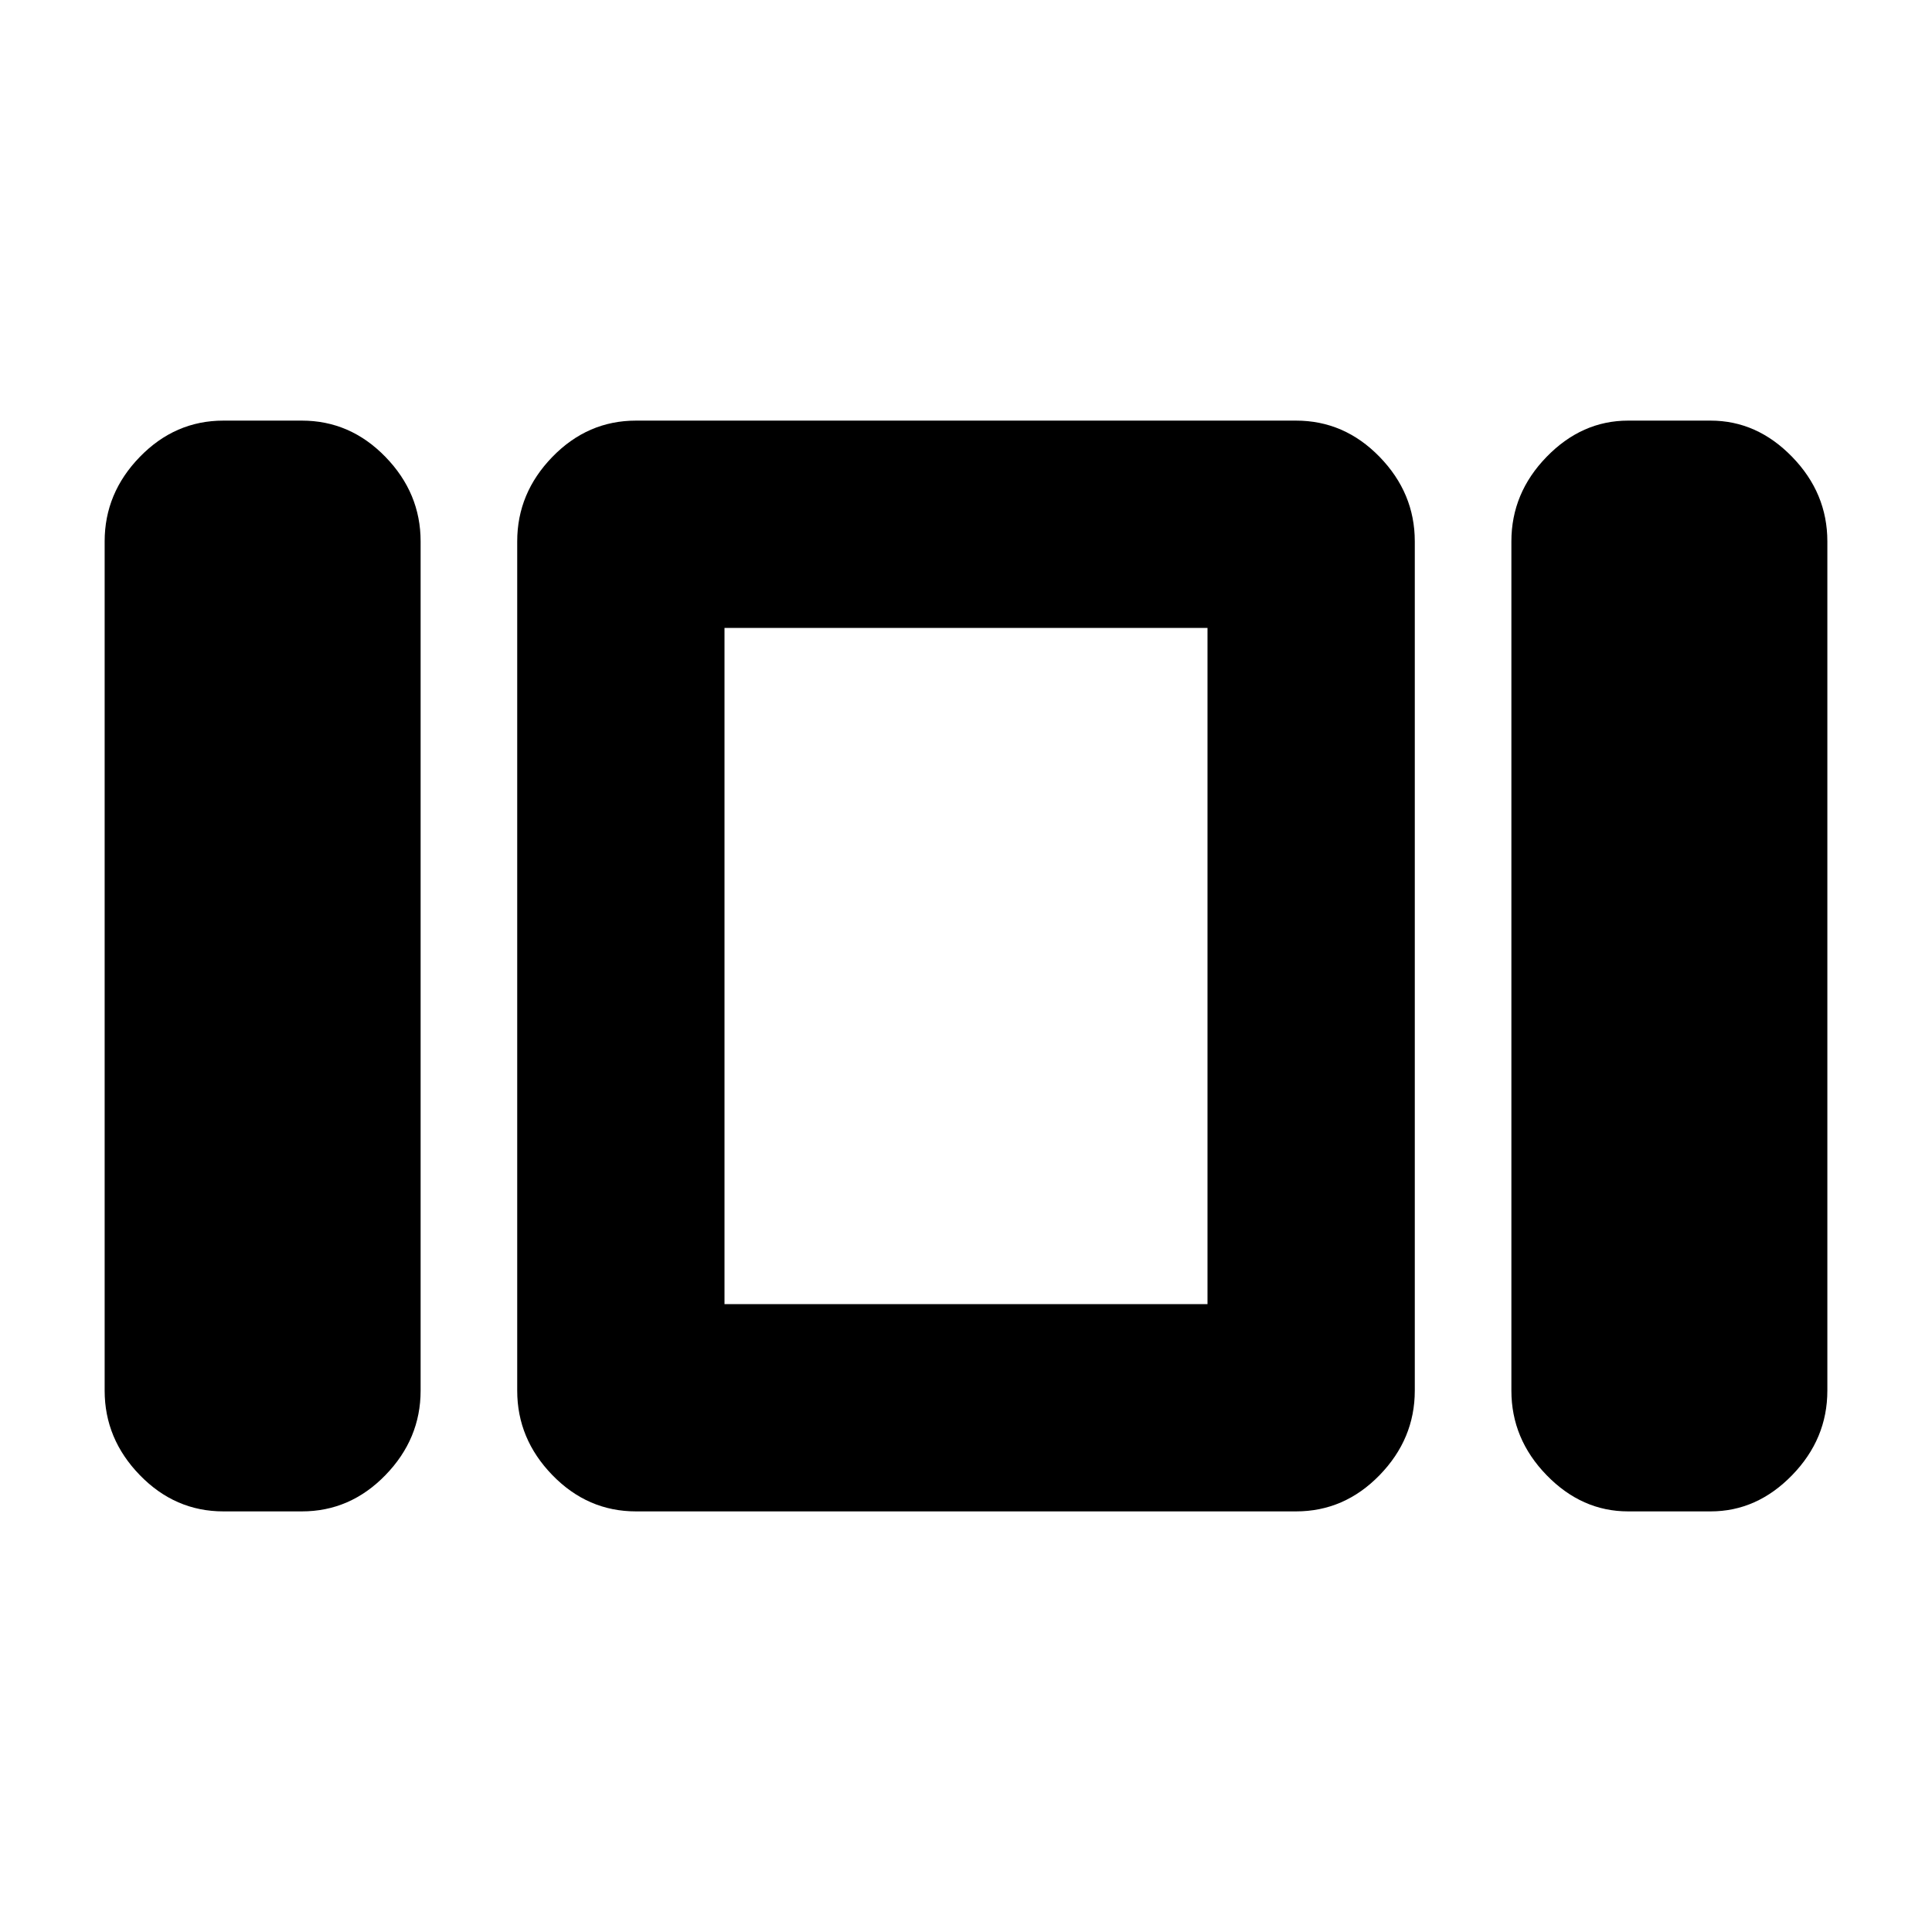 <svg xmlns="http://www.w3.org/2000/svg" height="20" viewBox="0 -960 960 960" width="20"><path d="M360-312v-336 336Zm449 103q-23 0-40.5-18T751-269v-422q0-24 17.5-42t40.5-18h41q23 0 40.5 18t17.5 42v422q0 24-17.5 42T850-209h-41Zm-493 0q-24 0-41.5-18T257-269v-422q0-24 17.5-42t41.5-18h328q24 0 41.5 18t17.5 42v422q0 24-17.5 42T644-209H316Zm-205 0q-24 0-41.5-18T52-269v-422q0-24 17.5-42t41.5-18h39q24 0 41.5 18t17.5 42v422q0 24-17.5 42T150-209h-39Zm249-439v336h240v-336H360Z"/></svg>